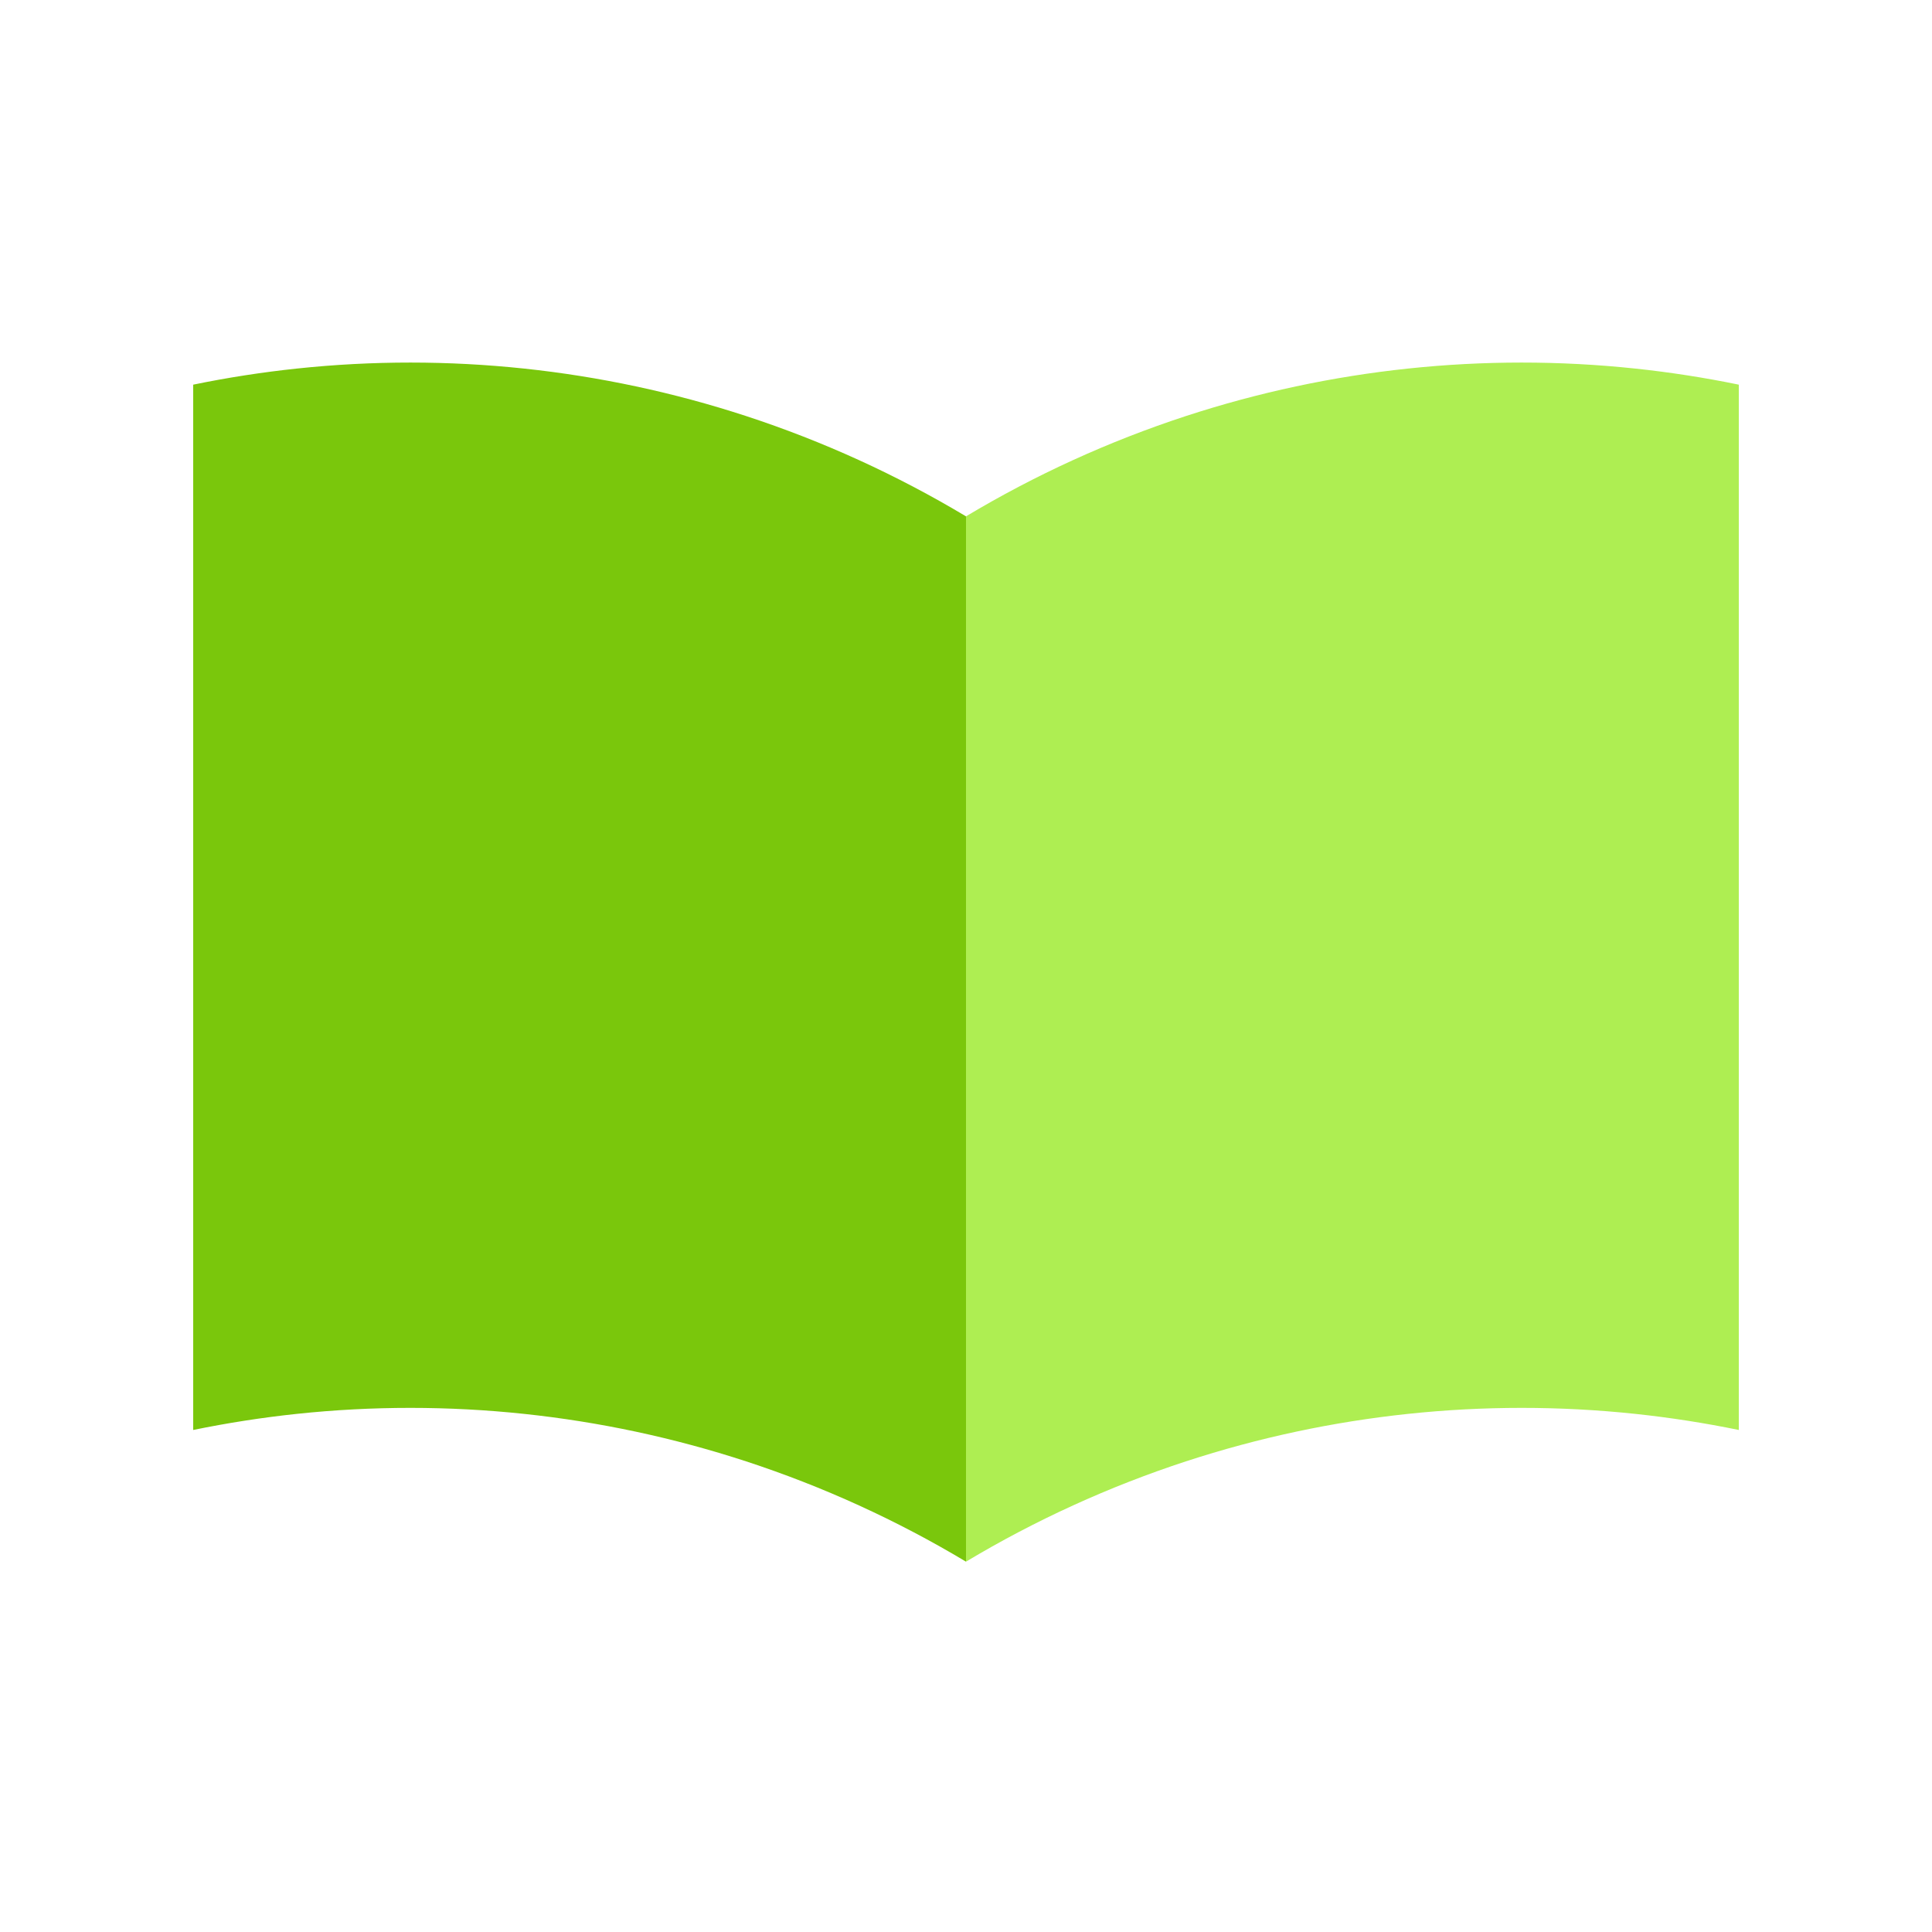 <svg viewBox="0 0 80 80" fill="none">
  <path fill-rule="evenodd" clip-rule="evenodd" d="M8 59.212L8 15.928C9.418 15.636 10.851 15.414 12.293 15.261C18.554 14.598 24.901 15.268 30.895 17.228C34.082 18.271 37.135 19.665 40 21.381L40 64.665C37.135 62.949 34.082 61.555 30.895 60.512C24.901 58.552 18.554 57.883 12.293 58.545C10.851 58.698 9.418 58.921 8 59.212Z" fill="#7AC70C" class="fill-green" />
  <path fill-rule="evenodd" clip-rule="evenodd" d="M72 59.212L72 15.928C70.582 15.636 69.149 15.414 67.707 15.261C61.446 14.598 55.099 15.268 49.105 17.228C45.918 18.271 42.865 19.665 40 21.381L40 64.665C42.865 62.949 45.918 61.555 49.105 60.512C55.099 58.552 61.446 57.883 67.707 58.545C69.149 58.698 70.582 58.921 72 59.212Z" fill="#AEEE52" class="fill-green" />
</svg>